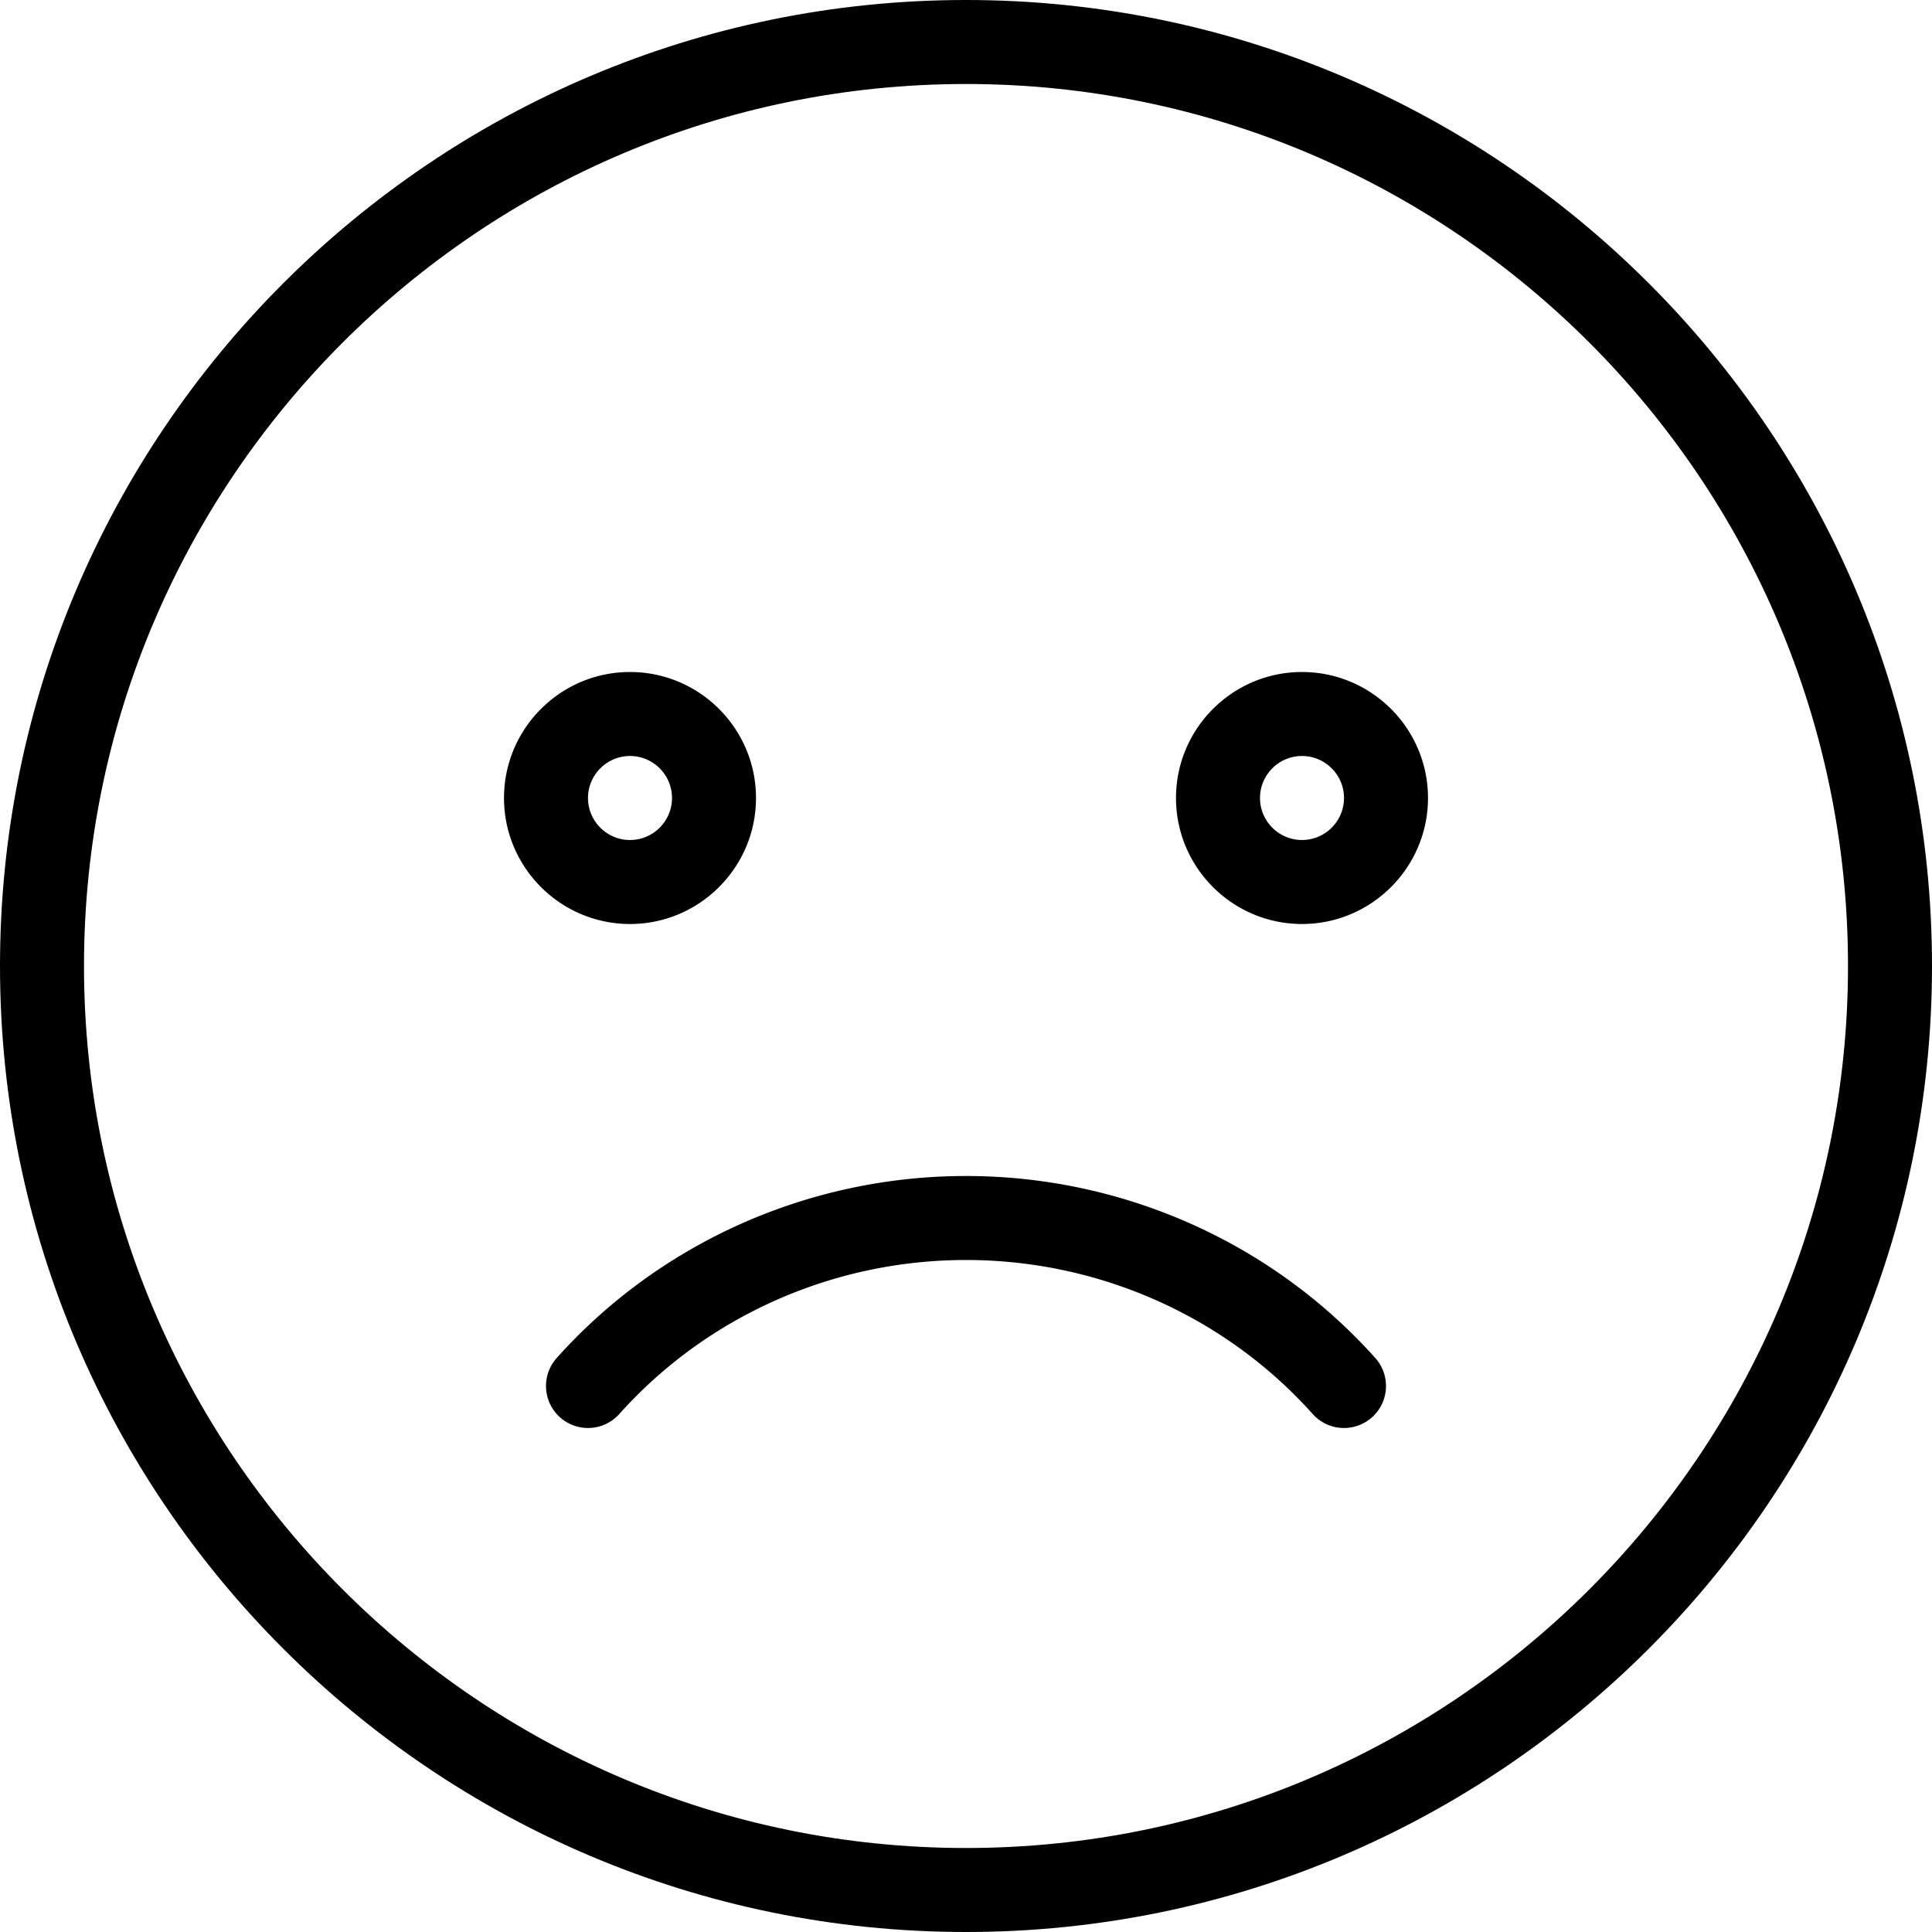 <svg xmlns="http://www.w3.org/2000/svg" viewBox="0 0 368 368"><path d="M184 0C82.544 0 0 82.544 0 184s82.544 184 184 184c101.464 0 184-82.544 184-184S285.464 0 184 0zm0 352c-92.64 0-168-75.36-168-168S91.36 16 184 16c92.632 0 168 75.36 168 168s-75.368 168-168 168z"/><path d="M144 152c0-13.232-10.768-24-24-24s-24 10.768-24 24 10.768 24 24 24 24-10.768 24-24zm-32 0c0-4.408 3.592-8 8-8s8 3.592 8 8-3.592 8-8 8-8-3.592-8-8zm136-24c-13.232 0-24 10.768-24 24s10.768 24 24 24 24-10.768 24-24-10.768-24-24-24zm0 32c-4.416 0-8-3.592-8-8s3.584-8 8-8 8 3.592 8 8-3.584 8-8 8zm-64 64c-29.824 0-58.24 12.632-77.96 34.664-2.944 3.296-2.664 8.352.624 11.296a7.998 7.998 0 0011.296-.624C134.648 250.688 158.72 240 184 240c25.28 0 49.352 10.688 66.04 29.336A7.963 7.963 0 00256 272a7.966 7.966 0 005.336-2.04c3.288-2.944 3.568-8 .624-11.296C242.24 236.64 213.832 224 184 224z"/></svg>